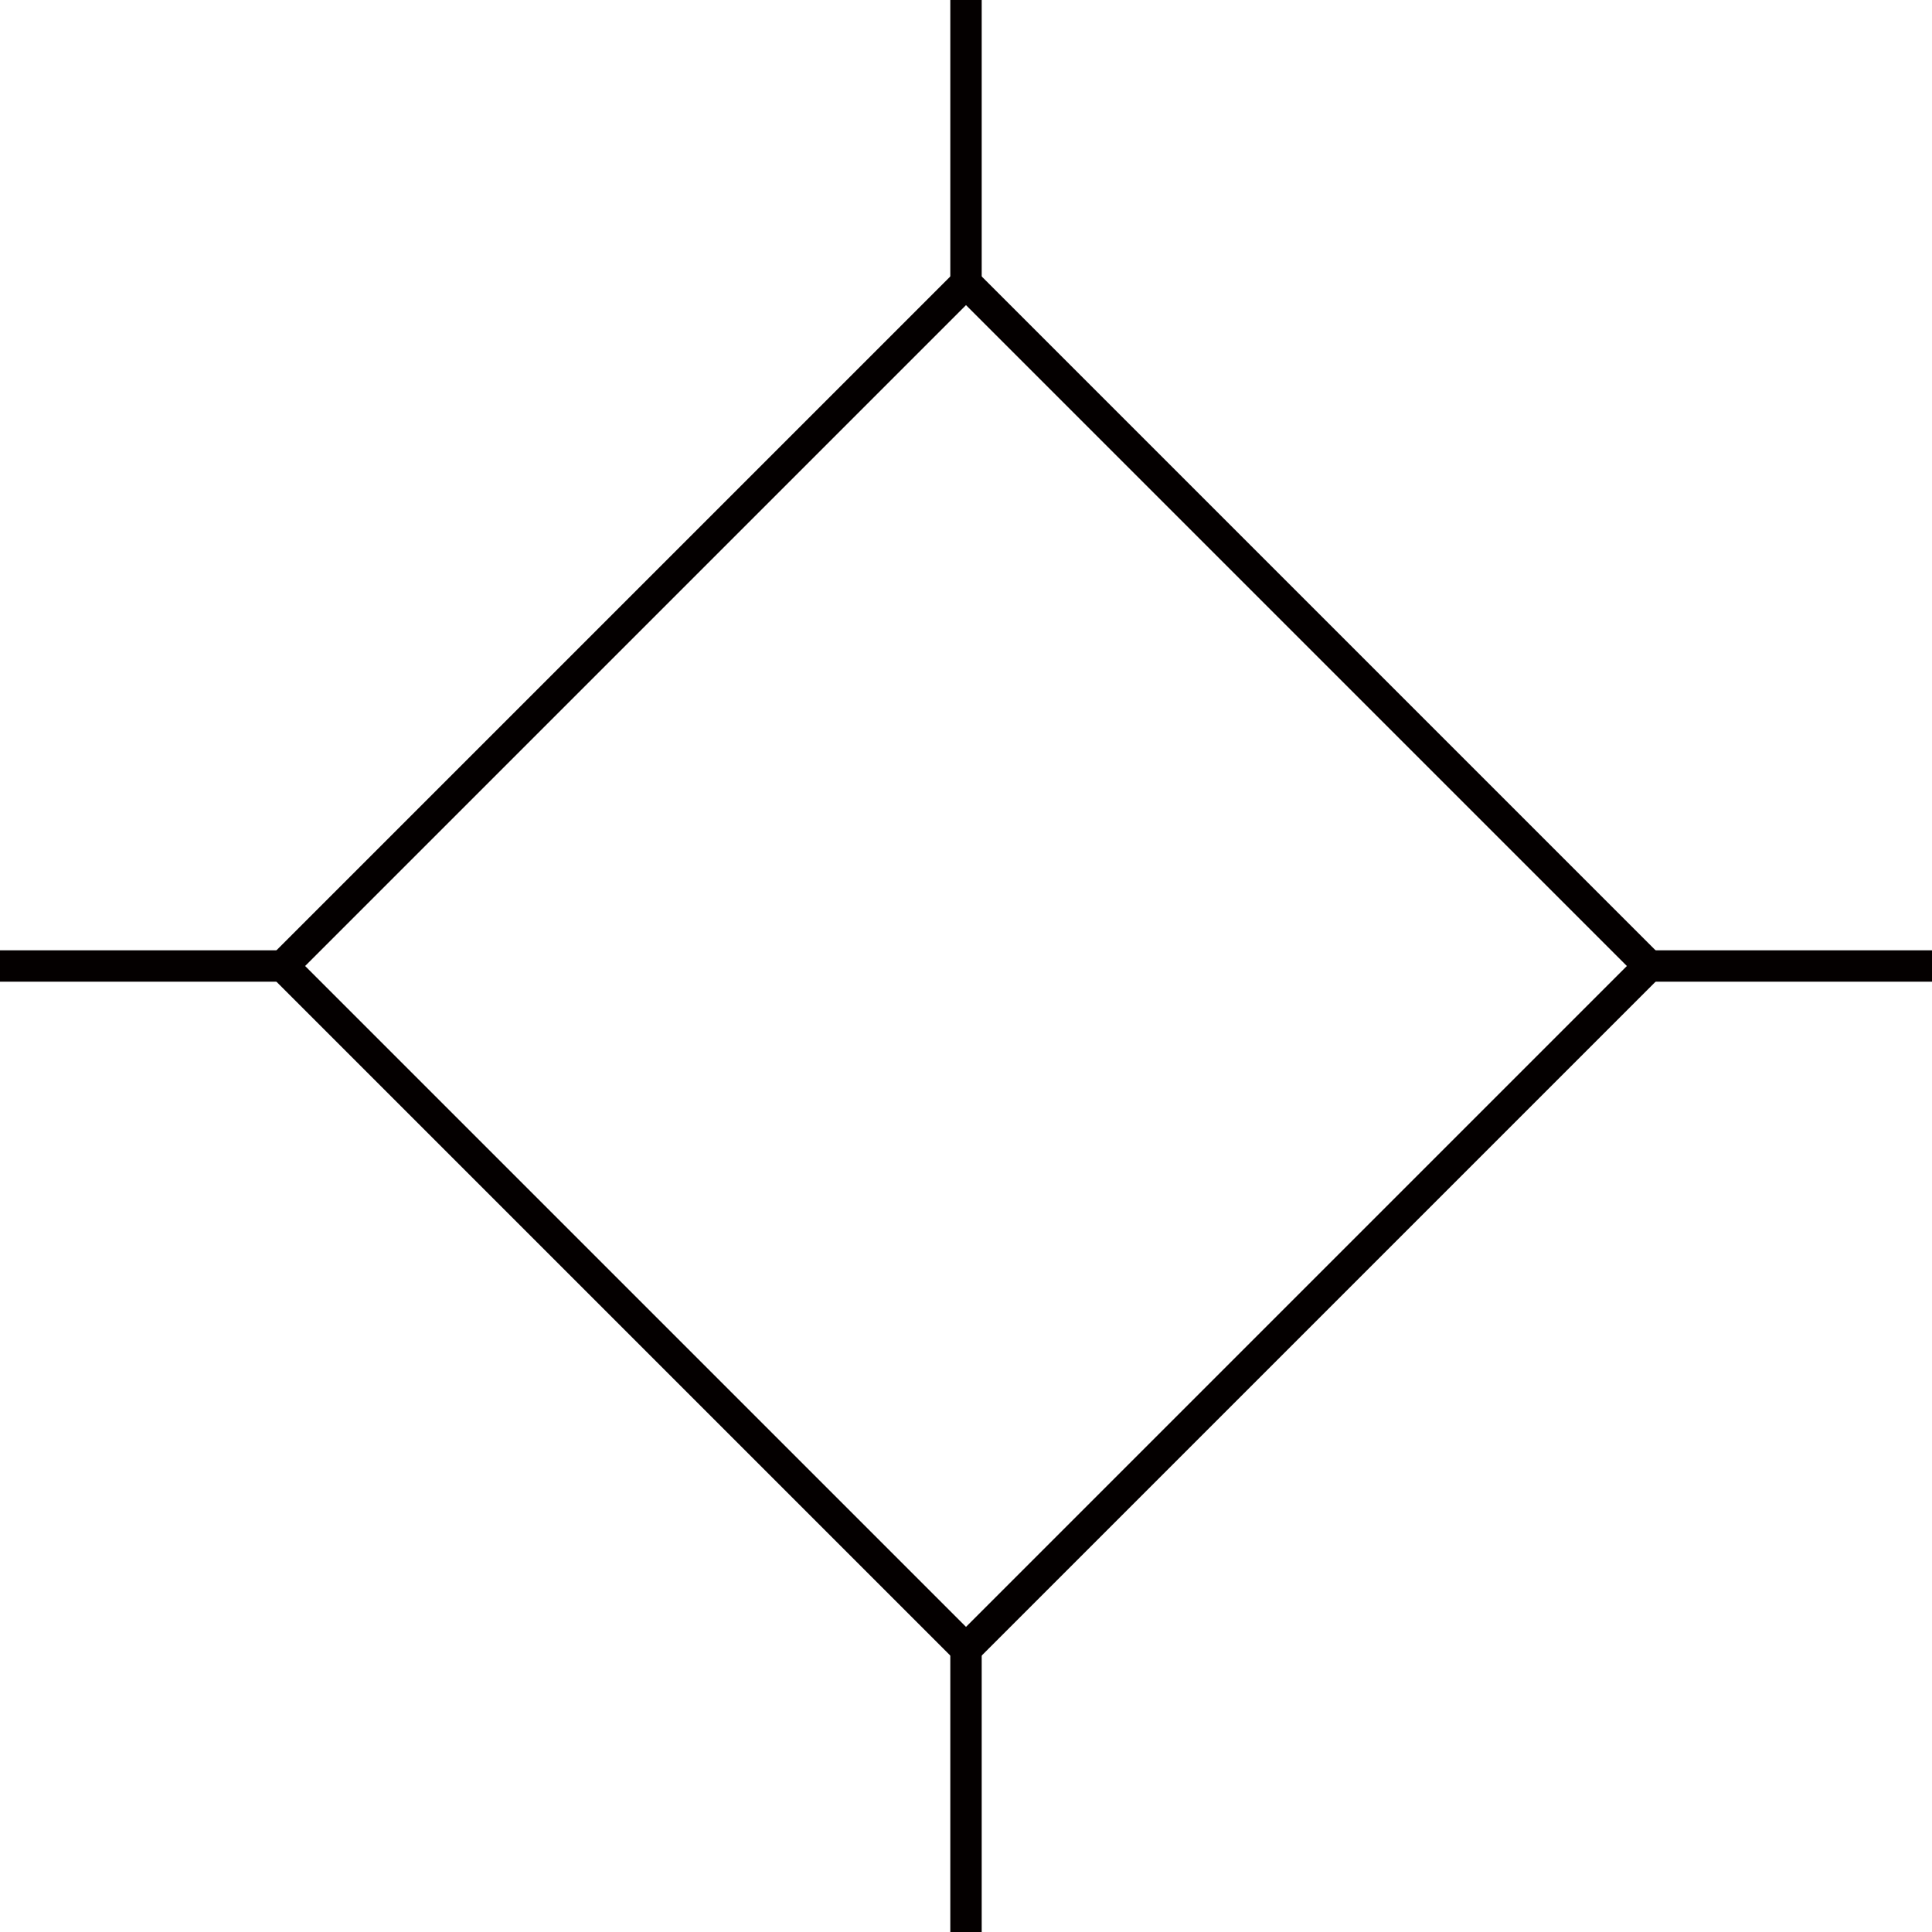 <svg xmlns="http://www.w3.org/2000/svg" viewBox="0 0 46.16 46.16"><defs><style>.cls-1{fill:none;stroke:#040000;stroke-miterlimit:10;stroke-width:0.75px;}</style></defs><title>資產 2</title><g id="圖層_2" data-name="圖層 2"><g id="圖層_1-2" data-name="圖層 1"><rect class="cls-1" x="11.54" y="11.54" width="23.08" height="23.08" transform="translate(23.08 -9.56) rotate(45)"/><line class="cls-1" x1="39.4" y1="23.08" x2="46.16" y2="23.08"/><line class="cls-1" x1="23.08" y1="39.4" x2="23.08" y2="46.16"/><line class="cls-1" x1="6.76" y1="23.08" y2="23.08"/><line class="cls-1" x1="23.08" x2="23.08" y2="6.76"/></g></g></svg>